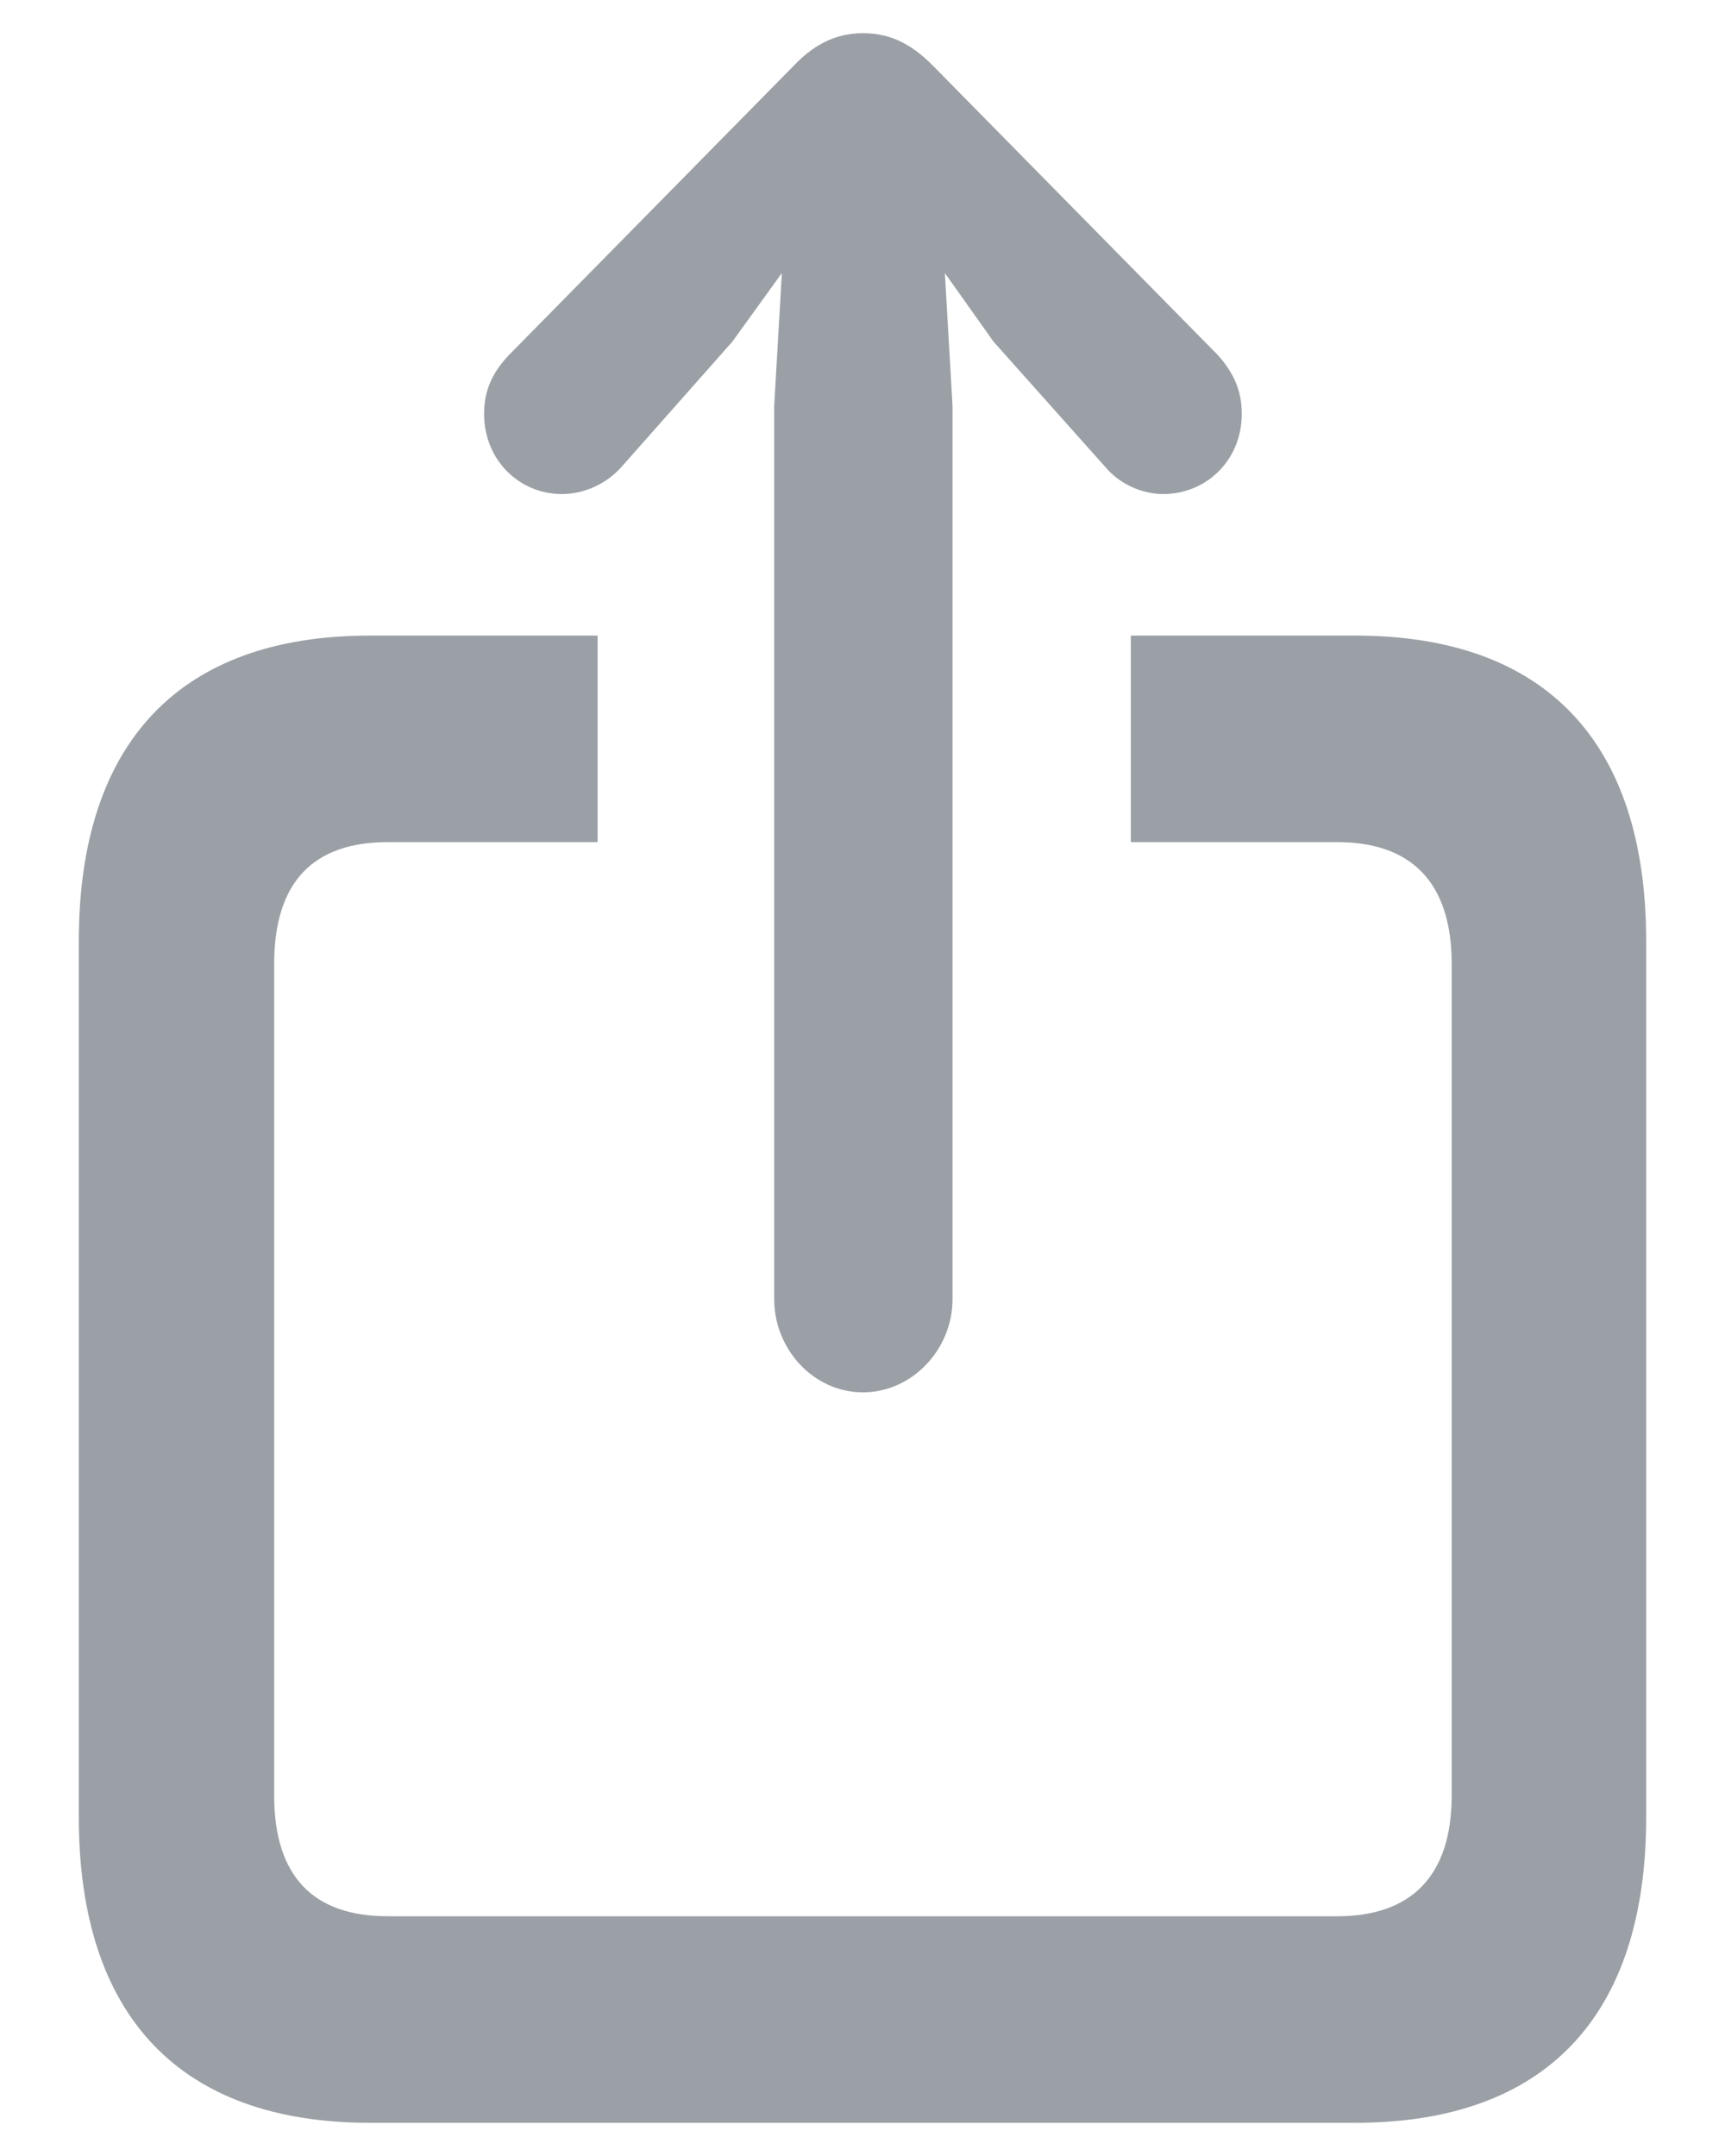 <svg width="16" height="20" viewBox="0 0 16 20" fill="none" xmlns="http://www.w3.org/2000/svg">
<path d="M8.004 12.916C8.463 12.916 8.835 12.514 8.835 12.054V3.763L8.764 2.533L9.215 3.169L10.252 4.332C10.386 4.491 10.592 4.583 10.79 4.583C11.185 4.583 11.518 4.273 11.518 3.838C11.518 3.621 11.439 3.453 11.296 3.294L8.653 0.609C8.431 0.383 8.226 0.308 8.004 0.308C7.79 0.308 7.577 0.383 7.363 0.609L4.72 3.294C4.569 3.453 4.49 3.621 4.49 3.838C4.49 4.273 4.822 4.583 5.21 4.583C5.416 4.583 5.622 4.491 5.764 4.332L6.793 3.169L7.252 2.533L7.181 3.763V12.054C7.181 12.514 7.545 12.916 8.004 12.916ZM3.43 19.692H12.57C14.335 19.692 15.269 18.705 15.269 16.856V8.732C15.269 6.883 14.335 5.896 12.57 5.896H10.489V7.812H12.404C13.085 7.812 13.465 8.18 13.465 8.942V16.655C13.465 17.408 13.085 17.776 12.404 17.776H3.596C2.907 17.776 2.543 17.408 2.543 16.655V8.942C2.543 8.18 2.907 7.812 3.596 7.812H5.543V5.896H3.43C1.673 5.896 0.731 6.883 0.731 8.732V16.856C0.731 18.705 1.673 19.692 3.43 19.692Z" fill="#9AA0A6"/>
</svg>
